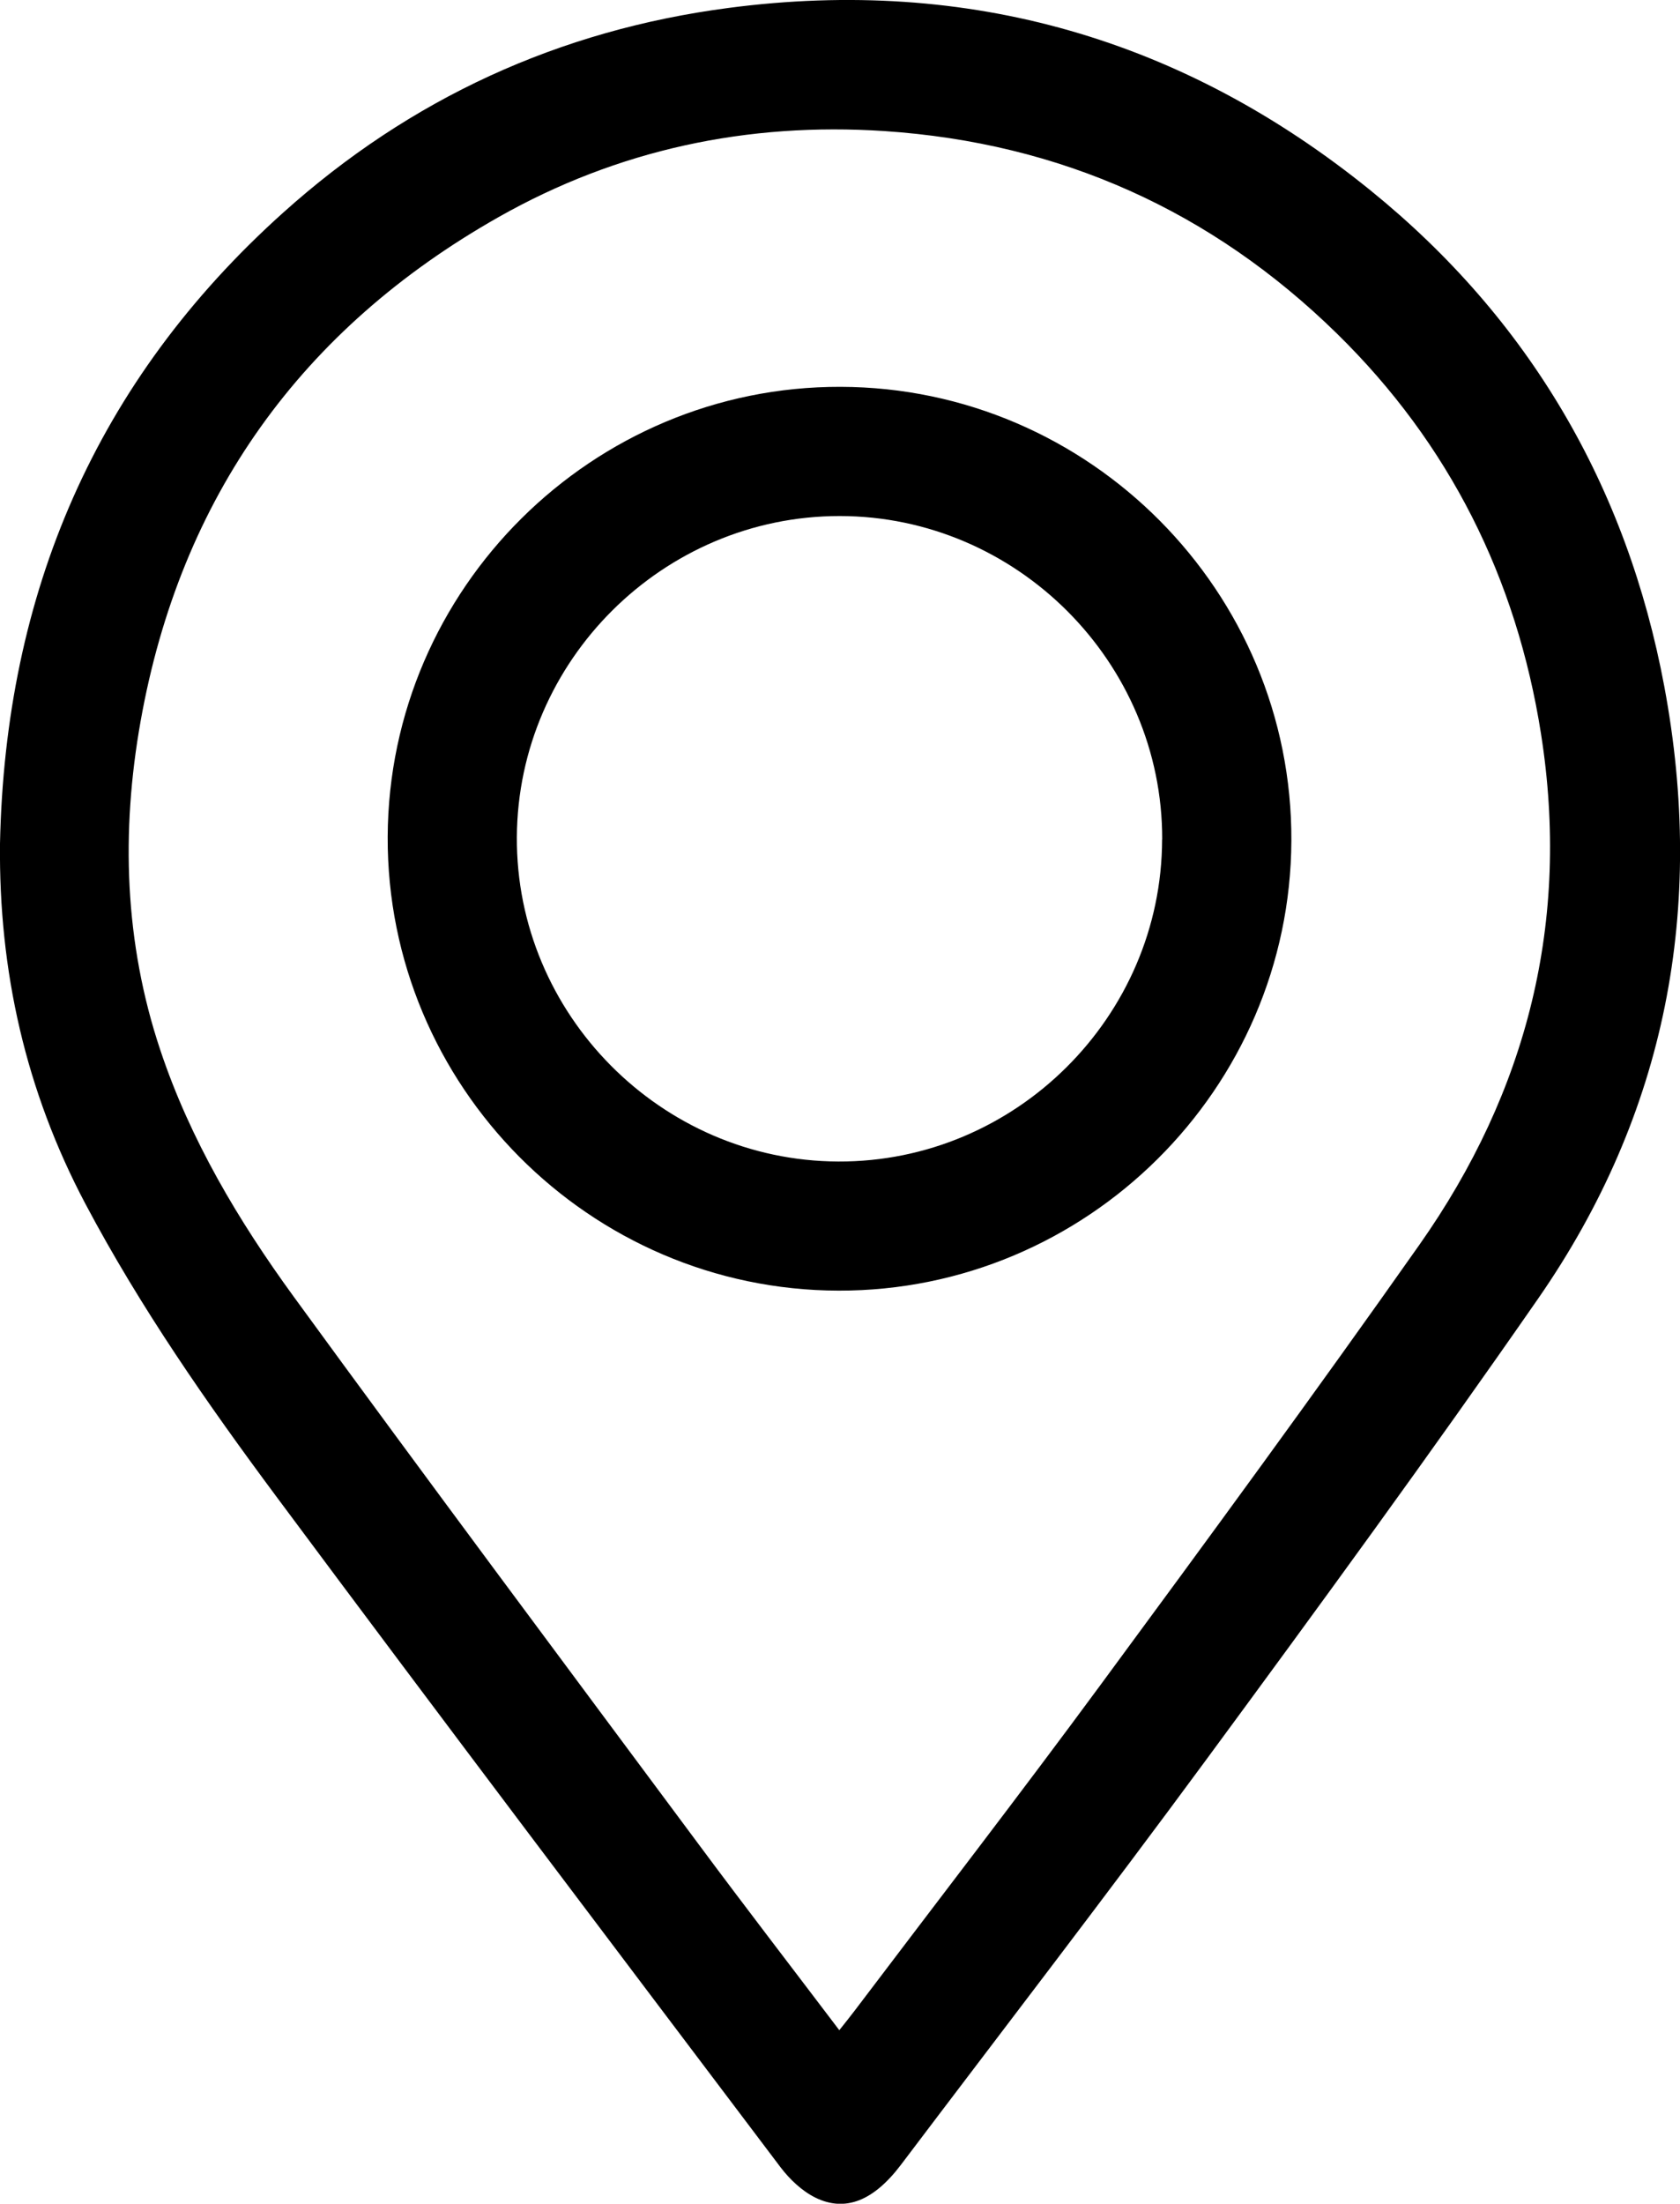 <?xml version="1.0" encoding="UTF-8"?><svg id="Capa_2" xmlns="http://www.w3.org/2000/svg" viewBox="0 0 195.22 256.02"><g id="DORSO_2"><g><path d="M0,98.02C.6,68.94,11.11,44.27,32.9,24.71,47.67,11.44,64.97,3.5,84.67,.92c27.91-3.66,52.89,3.61,74.61,21.22,18.37,14.89,29.77,34.32,34.12,57.63,4.79,25.65,.26,49.6-14.68,71.12-12.53,18.05-25.49,35.8-38.52,53.5-11.65,15.83-23.64,31.4-35.49,47.08-3.14,4.16-6.44,5.57-9.96,3.84-1.56-.77-2.99-2.13-4.06-3.54-19.57-25.92-39.17-51.81-58.55-77.87-8.09-10.88-15.84-22.01-22.22-34.05C2.98,126.73-.15,112.8,0,98.02ZM97.52,235.87c.76-.96,1.28-1.6,1.77-2.25,9.54-12.61,19.21-25.13,28.59-37.87,12.49-16.95,24.94-33.93,37.06-51.14,12.55-17.82,17.55-37.6,14.13-59.35-2.85-18.11-10.67-33.72-23.71-46.5-14.56-14.26-32.13-22.16-52.56-23.53-15.96-1.06-31.04,2.16-44.88,10-22.9,12.97-36.95,32.55-41.58,58.55-2.29,12.86-1.89,25.72,2.29,38.22,3.48,10.43,9.08,19.82,15.5,28.64,15.54,21.32,31.33,42.46,47.07,63.64,5.3,7.14,10.73,14.19,16.33,21.58Z"/><path d="M97.67,44.94c28.94,.07,52.52,23.81,52.39,52.74-.13,28.83-23.78,52.32-52.62,52.26-28.93-.06-52.51-23.8-52.39-52.74,.13-28.83,23.78-52.33,52.62-52.26Zm37.38,52.58c.05-20.58-16.89-37.56-37.48-37.57-20.5,0-37.39,16.78-37.51,37.29-.12,20.58,16.76,37.62,37.35,37.7,20.59,.08,37.58-16.81,37.63-37.41Z"/></g></g></svg>
